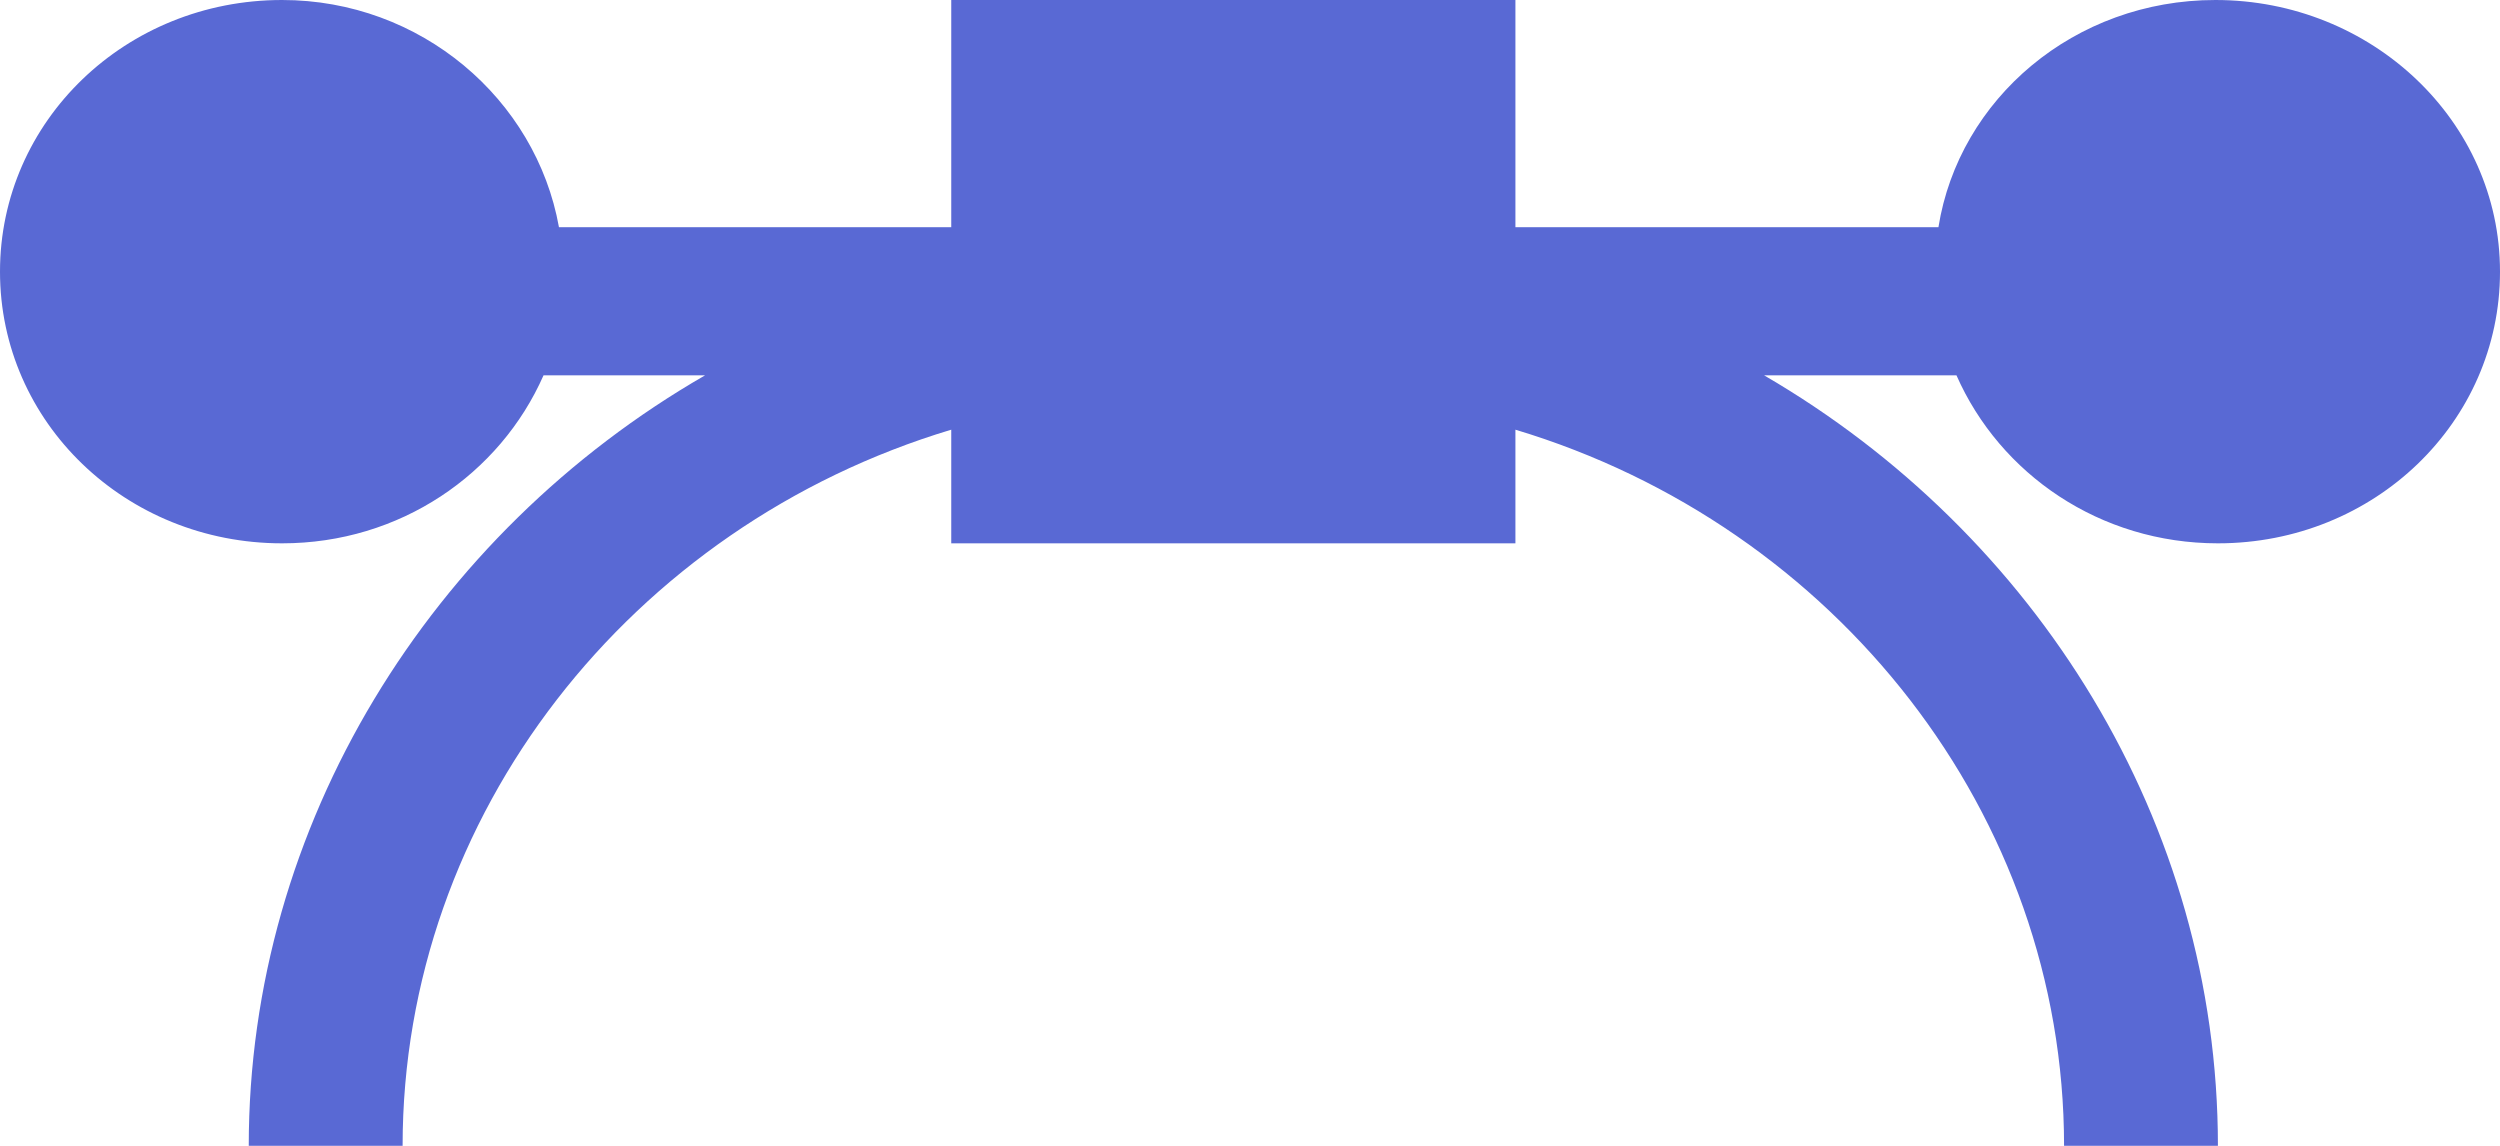 <?xml version="1.0" encoding="UTF-8"?>
<svg width="24px" height="11px" viewBox="0 0 24 11" version="1.1" xmlns="http://www.w3.org/2000/svg" xmlns:xlink="http://www.w3.org/1999/xlink">
    <!-- Generator: sketchtool 51.3 (57544) - http://www.bohemiancoding.com/sketch -->
    <title>FADBD8B2-30E0-435F-B998-EBD3E29CDA8B</title>
    <desc>Created with sketchtool.</desc>
    <defs></defs>
    <g id="Page-1" stroke="none" stroke-width="1" fill="none" fill-rule="evenodd">
        <g id="valo_landing" transform="translate(-935, -1360)" fill="#5969D4" fill-rule="nonzero">
            <g id="content" transform="translate(0, 29)">
                <g id="преимущества" transform="translate(0, 985)">
                    <g id="items" transform="translate(635, 120)">
                        <g id="item-3" transform="translate(300, 226)">
                            <g id="icon">
                                <path d="M21.268,0 C19.914,0 18.806,0.948 18.609,2.181 L14.548,2.181 L14.548,0 L9.132,0 L9.132,2.181 L5.366,2.181 C5.145,0.948 4.037,0 2.708,0 C1.206,0 0,1.162 0,2.608 C0,4.054 1.206,5.216 2.708,5.216 C3.84,5.216 4.8,4.552 5.218,3.603 L6.769,3.603 C4.135,5.121 2.388,7.918 2.388,11 L3.865,11 C3.865,7.823 6.055,5.05 9.132,4.125 L9.132,5.216 L14.548,5.216 L14.548,4.125 C17.625,5.05 19.815,7.823 19.815,11 L21.292,11 C21.292,7.894 19.545,5.121 16.935,3.603 L18.782,3.603 C19.2,4.552 20.16,5.216 21.292,5.216 C22.794,5.216 24,4.054 24,2.608 C24,1.162 22.769,0 21.268,0 Z" id="professionalism_icon"></path>
                            </g>
                        </g>
                    </g>
                </g>
            </g>
        </g>
    </g>
</svg>